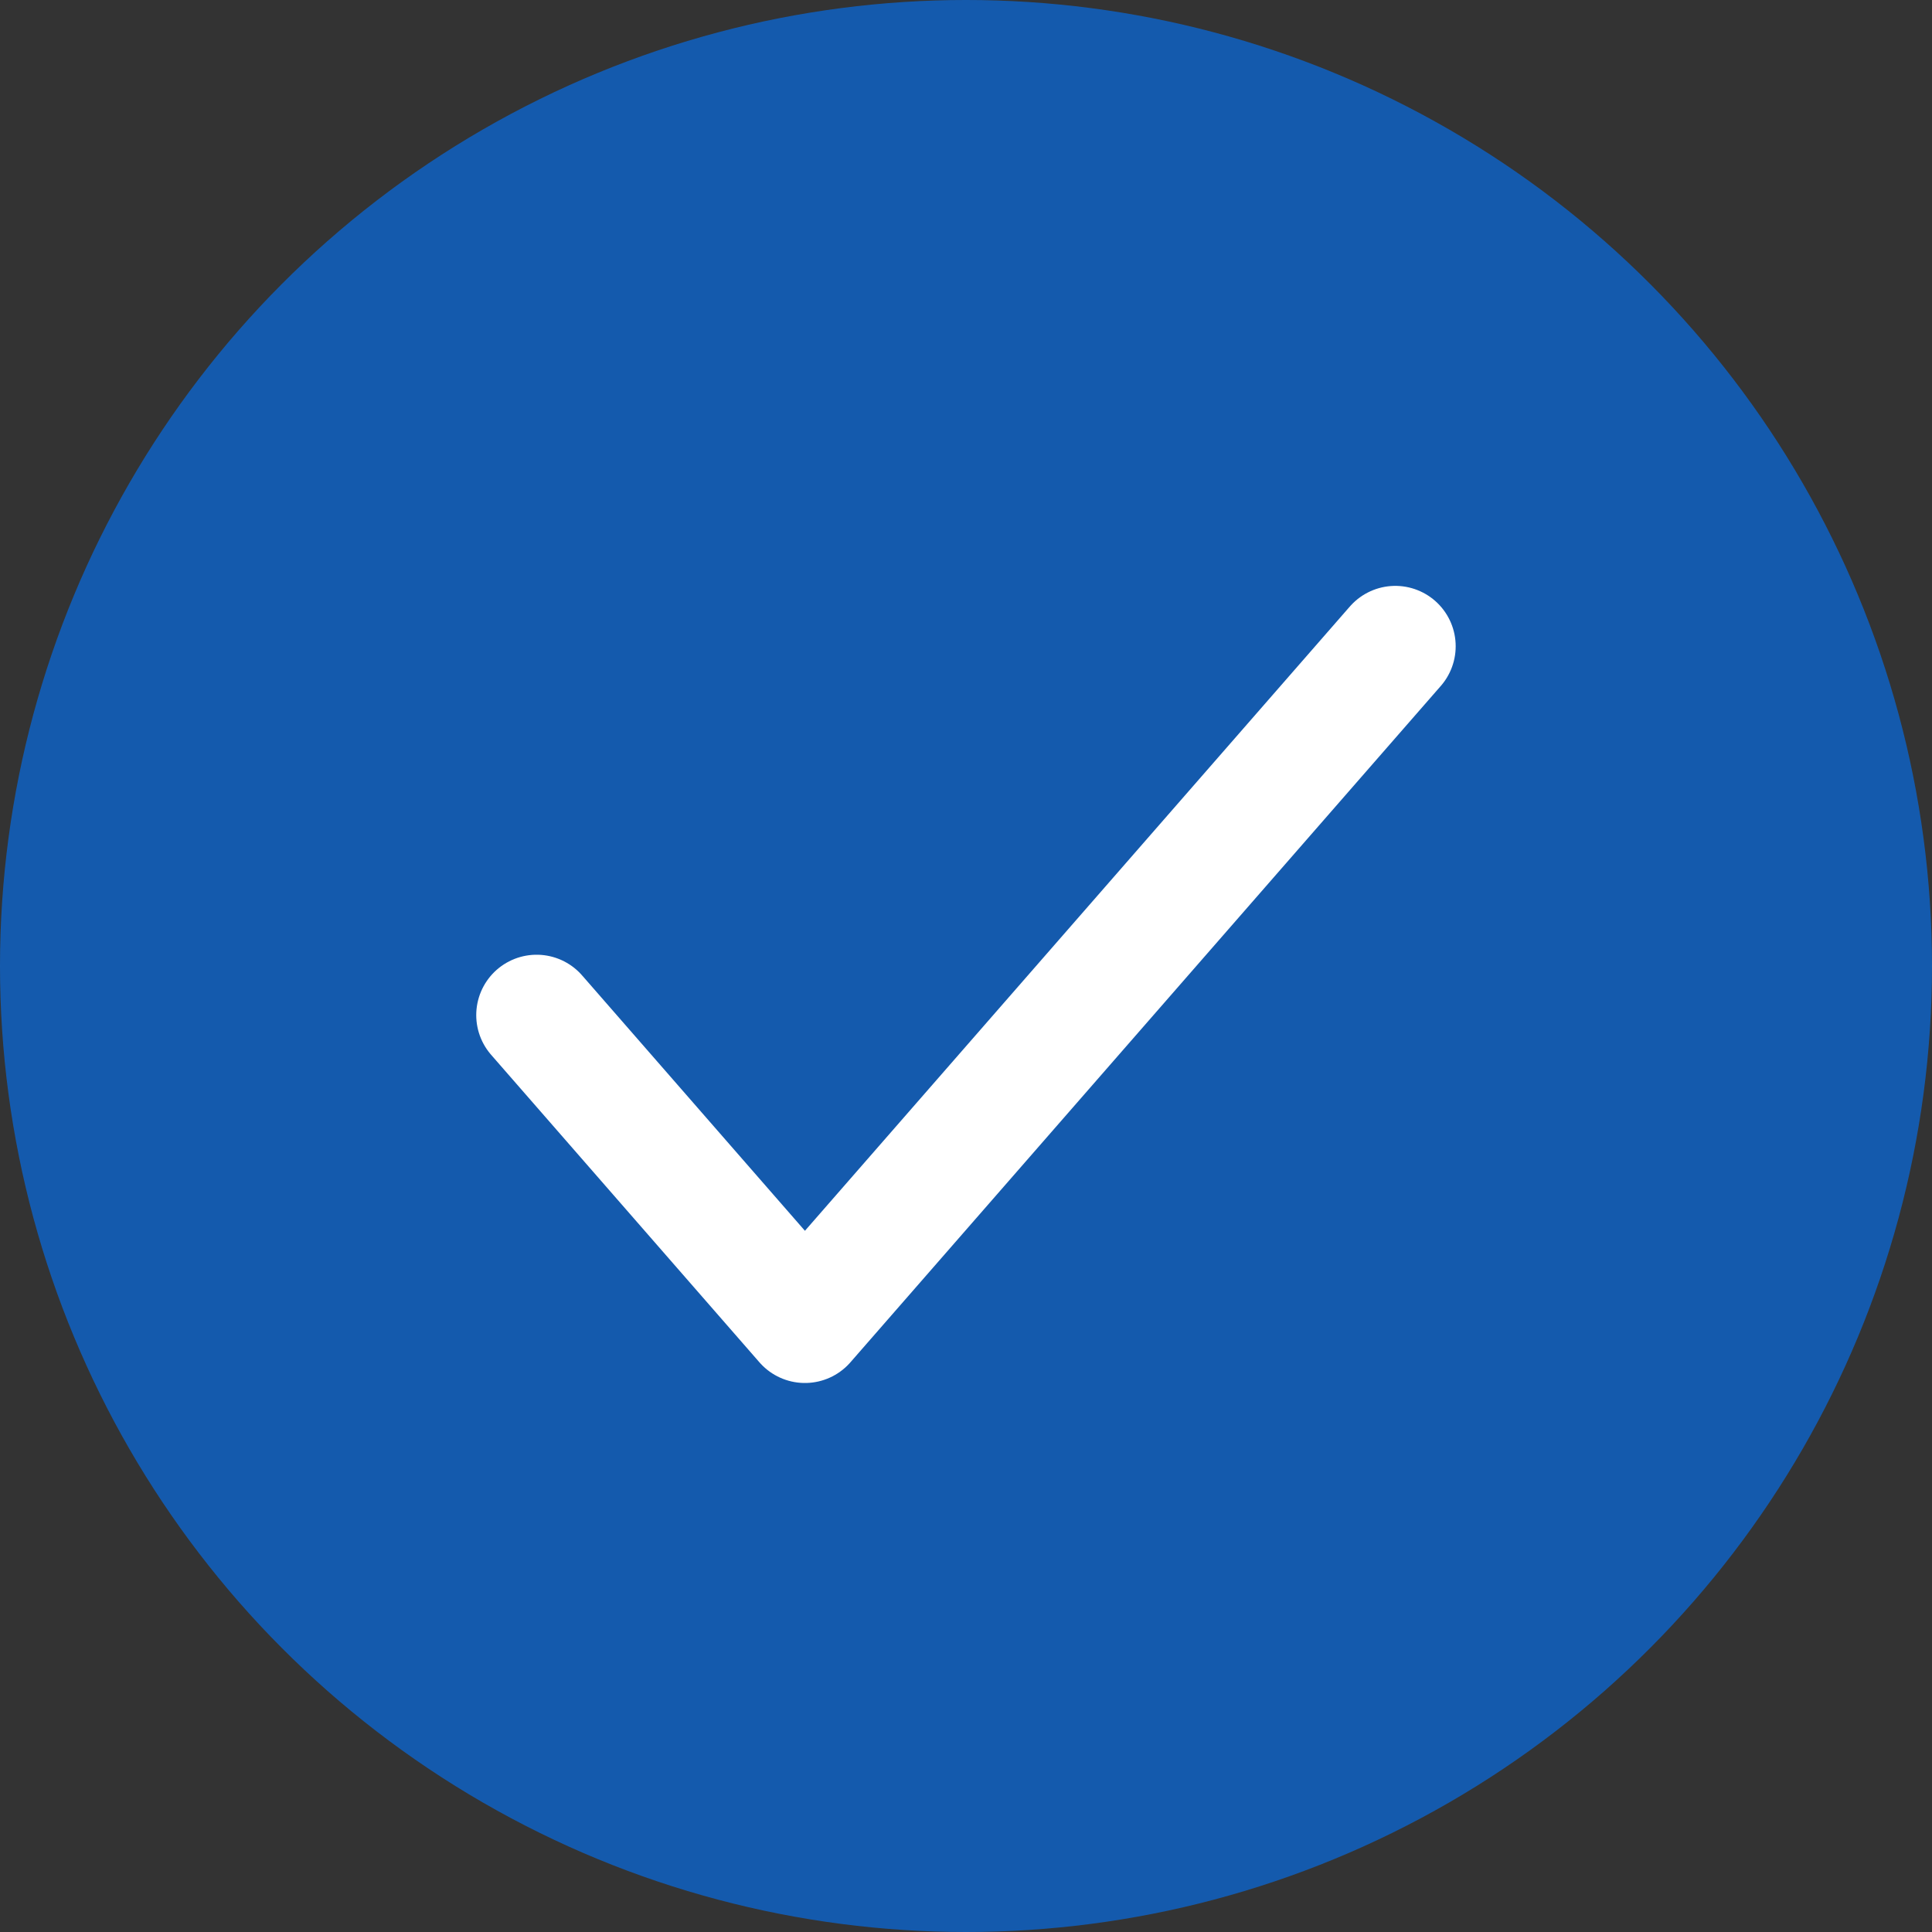 <svg width="24" height="24" fill="none" xmlns="http://www.w3.org/2000/svg"><rect width="100%" height="100%" fill="#333333" stroke="none"/><circle cx="12" cy="12" r="12" fill="#0075FF" fill-opacity=".6"/><path d="M17.333 8.028L9.999 16.43l-3.333-3.82" stroke="#fff" stroke-width="1.5" stroke-linecap="round" stroke-linejoin="round"/></svg>